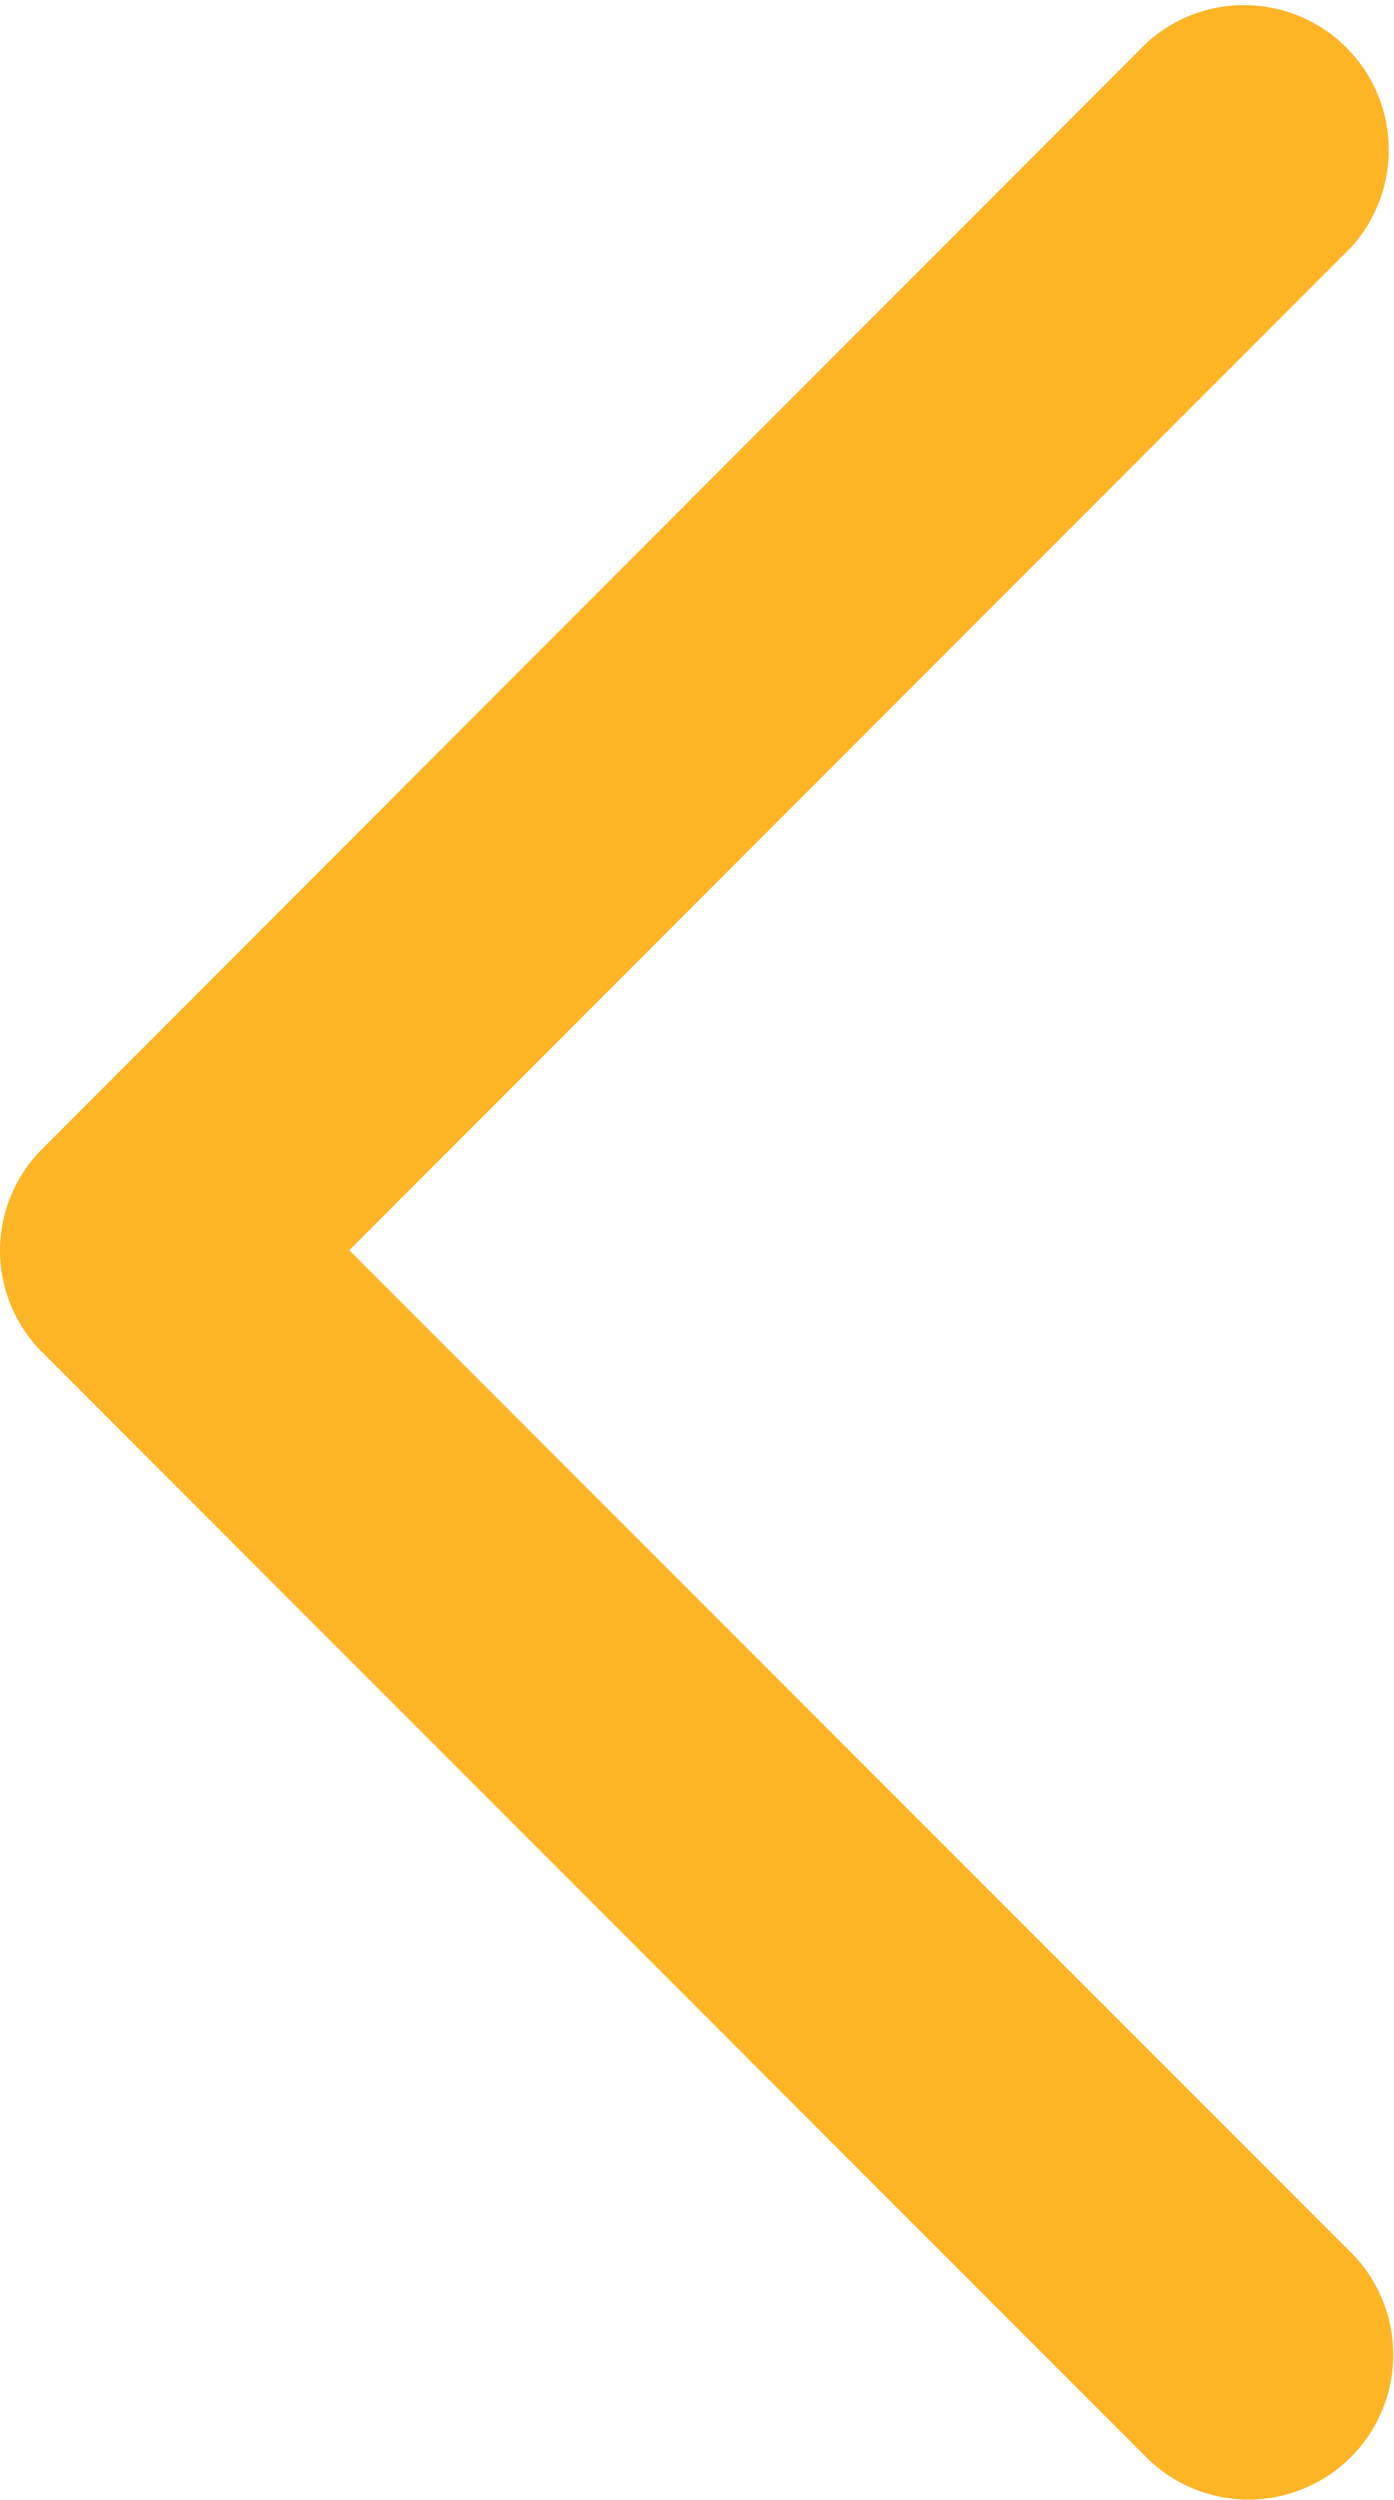 <svg viewBox="0 0 55 98.59" xmlns="http://www.w3.org/2000/svg"><path d="m14 50.56a5.69 5.69 0 0 1 1.67-4l43.58-43.62a5.71 5.71 0 0 1 8.07 8.06l-39.54 39.56 39.54 39.54a5.71 5.71 0 0 1 -8.07 8.08l-43.58-43.59a5.69 5.69 0 0 1 -1.67-4.03z" fill="#fdb526" transform="translate(-14 -1.26)"/></svg>